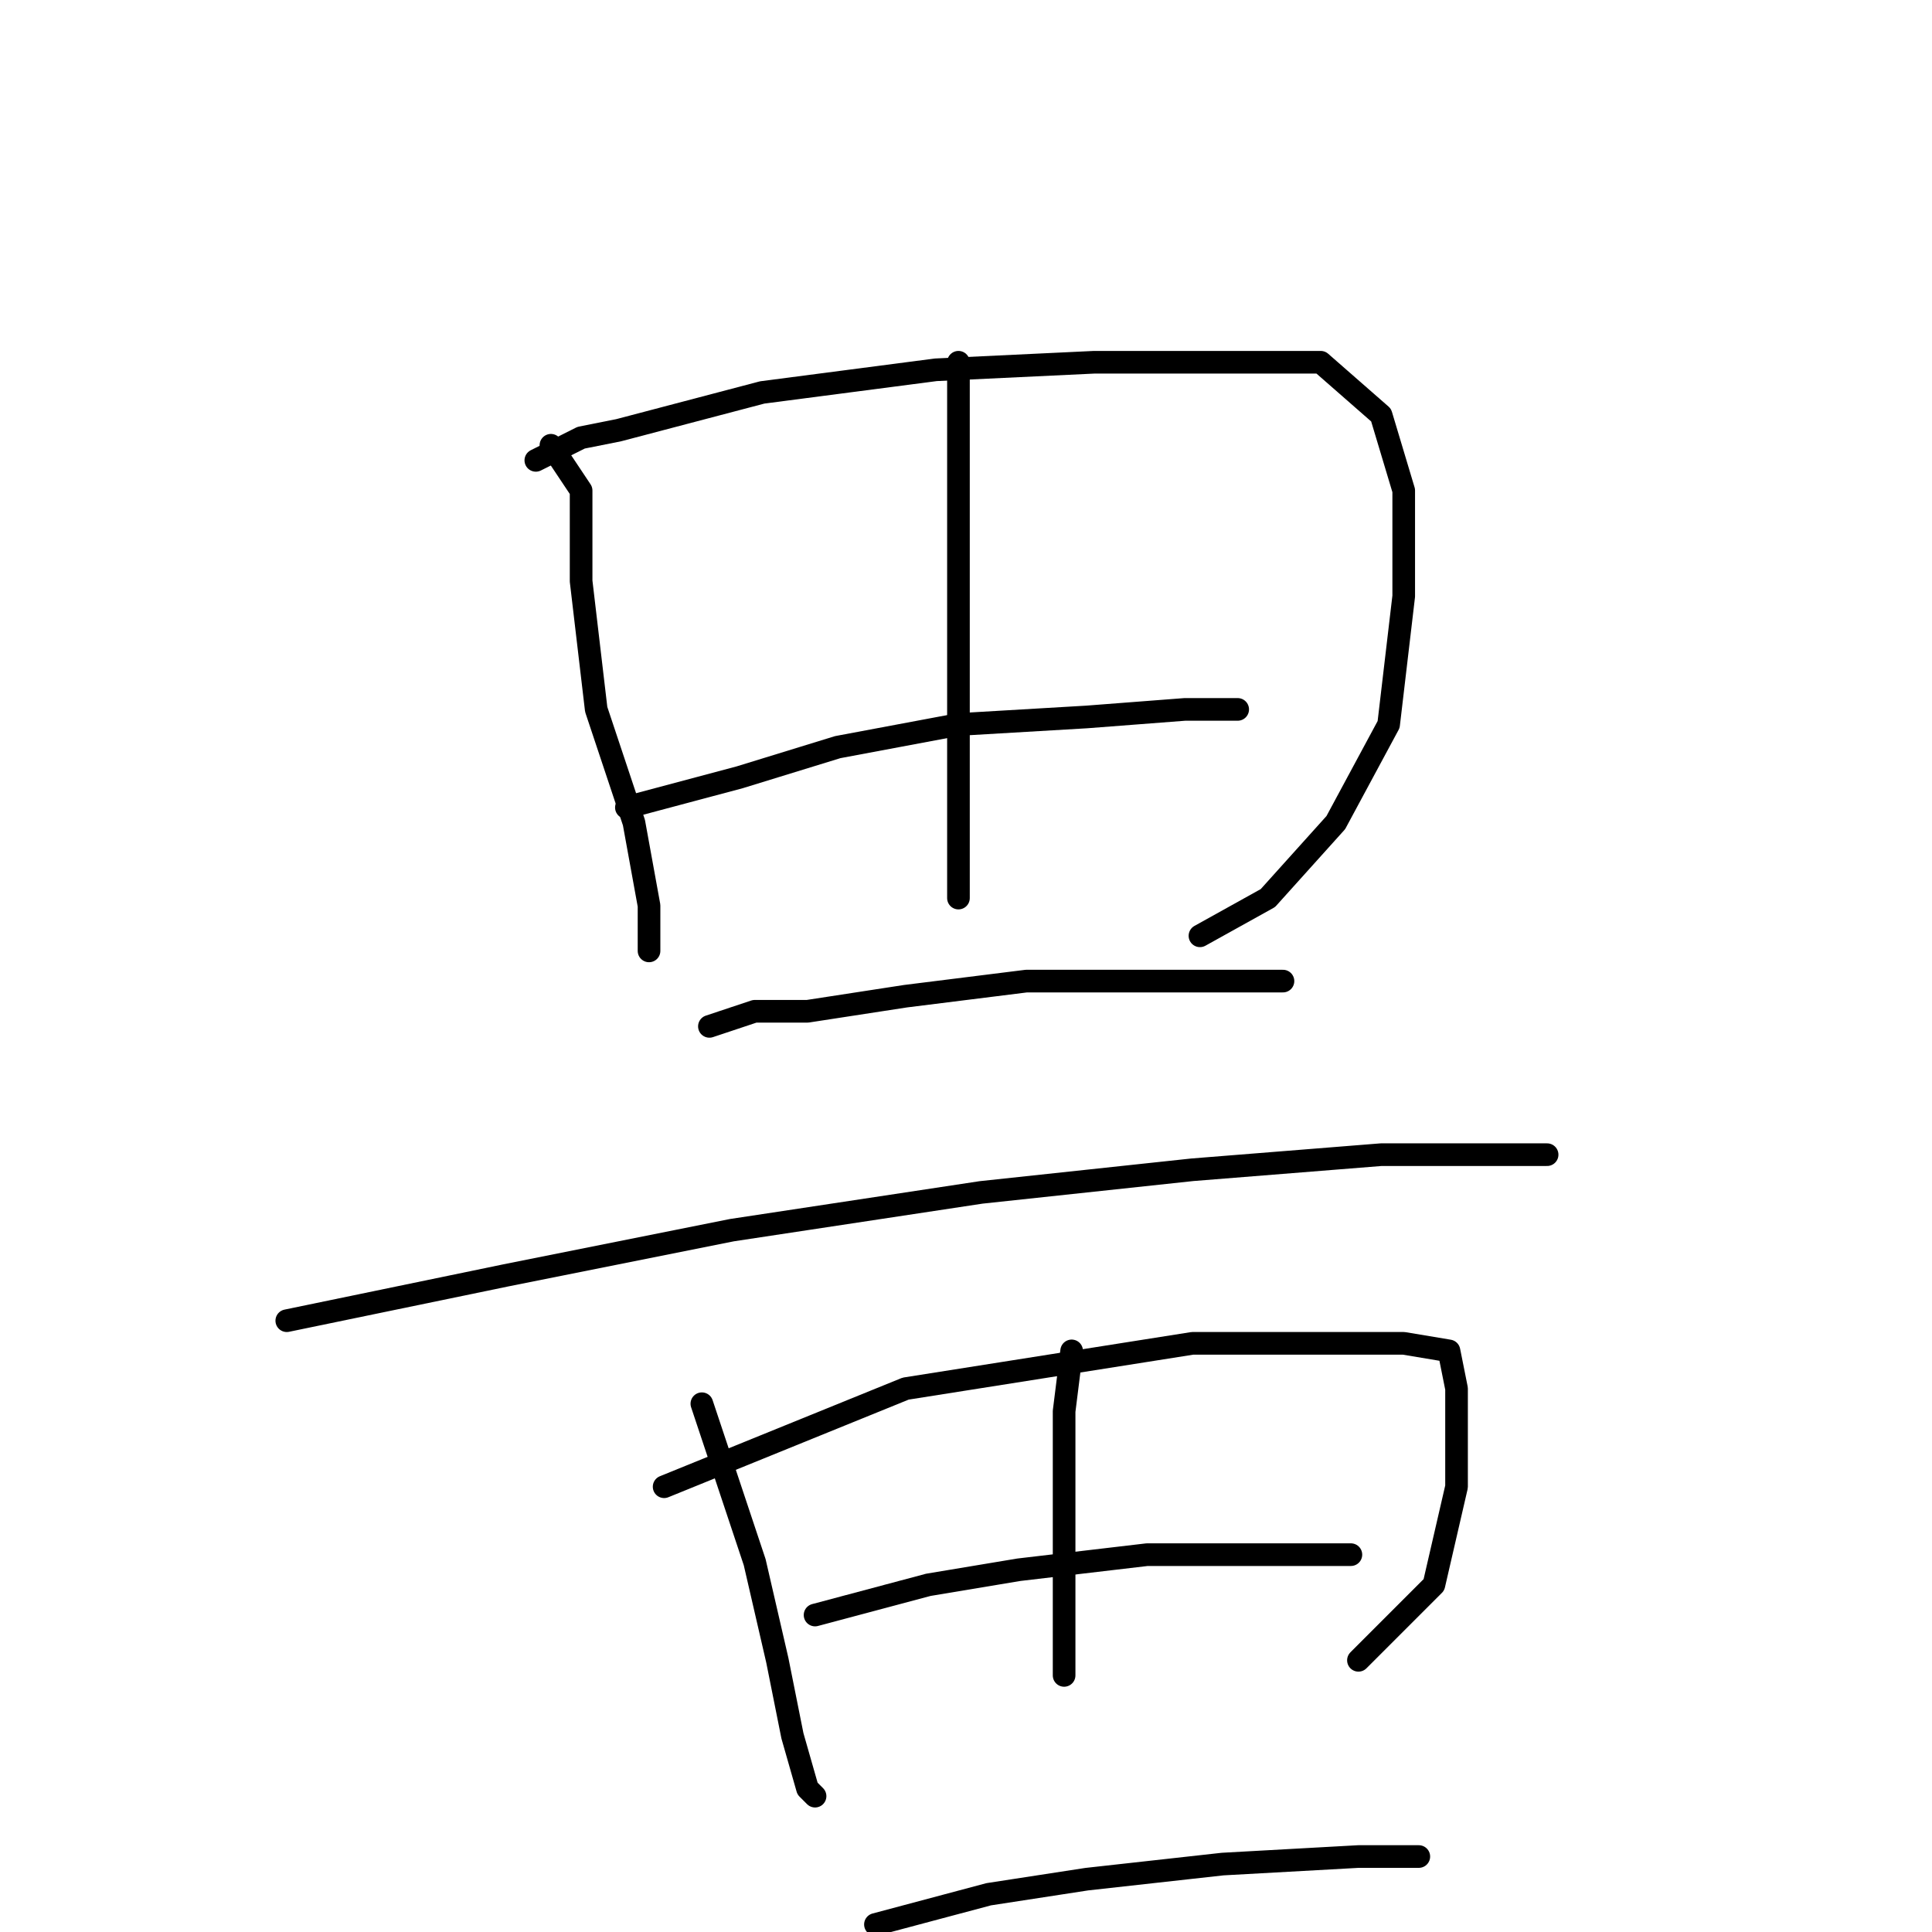<?xml version="1.0" standalone="no"?>
    <svg width="256" height="256" xmlns="http://www.w3.org/2000/svg" version="1.1">
    <polyline stroke="black" stroke-width="3" stroke-linecap="round" fill="transparent" stroke-linejoin="round" points="73 59 77 65 77 77 79 94 84 109 86 120 86 124 86 126 86 126 " />
        <polyline stroke="black" stroke-width="3" stroke-linecap="round" fill="transparent" stroke-linejoin="round" points="71 61 77 58 82 57 101 52 124 49 145 48 162 48 175 48 183 55 186 65 186 79 184 96 177 109 168 119 159 124 159 124 " />
        <polyline stroke="black" stroke-width="3" stroke-linecap="round" fill="transparent" stroke-linejoin="round" points="127 48 127 66 127 80 127 100 127 114 127 119 127 119 " />
        <polyline stroke="black" stroke-width="3" stroke-linecap="round" fill="transparent" stroke-linejoin="round" points="83 107 98 103 111 99 127 96 144 95 157 94 164 94 164 94 " />
        <polyline stroke="black" stroke-width="3" stroke-linecap="round" fill="transparent" stroke-linejoin="round" points="94 136 100 134 107 134 120 132 136 130 151 130 164 130 170 130 170 130 " />
        <polyline stroke="black" stroke-width="3" stroke-linecap="round" fill="transparent" stroke-linejoin="round" points="38 175 67 169 97 163 130 158 158 155 183 153 198 153 205 153 205 153 " />
        <polyline stroke="black" stroke-width="3" stroke-linecap="round" fill="transparent" stroke-linejoin="round" points="93 186 96 195 100 207 103 220 105 230 107 237 108 238 108 238 " />
        <polyline stroke="black" stroke-width="3" stroke-linecap="round" fill="transparent" stroke-linejoin="round" points="88 197 120 184 139 181 158 178 176 178 186 178 192 179 193 184 193 197 190 210 180 220 180 220 " />
        <polyline stroke="black" stroke-width="3" stroke-linecap="round" fill="transparent" stroke-linejoin="round" points="142 179 141 187 141 197 141 210 141 220 141 222 141 222 " />
        <polyline stroke="black" stroke-width="3" stroke-linecap="round" fill="transparent" stroke-linejoin="round" points="108 214 123 210 135 208 152 206 168 206 179 206 179 206 " />
        <polyline stroke="black" stroke-width="3" stroke-linecap="round" fill="transparent" stroke-linejoin="round" points="116 255 131 251 144 249 162 247 180 246 188 246 188 246 " />
        </svg>